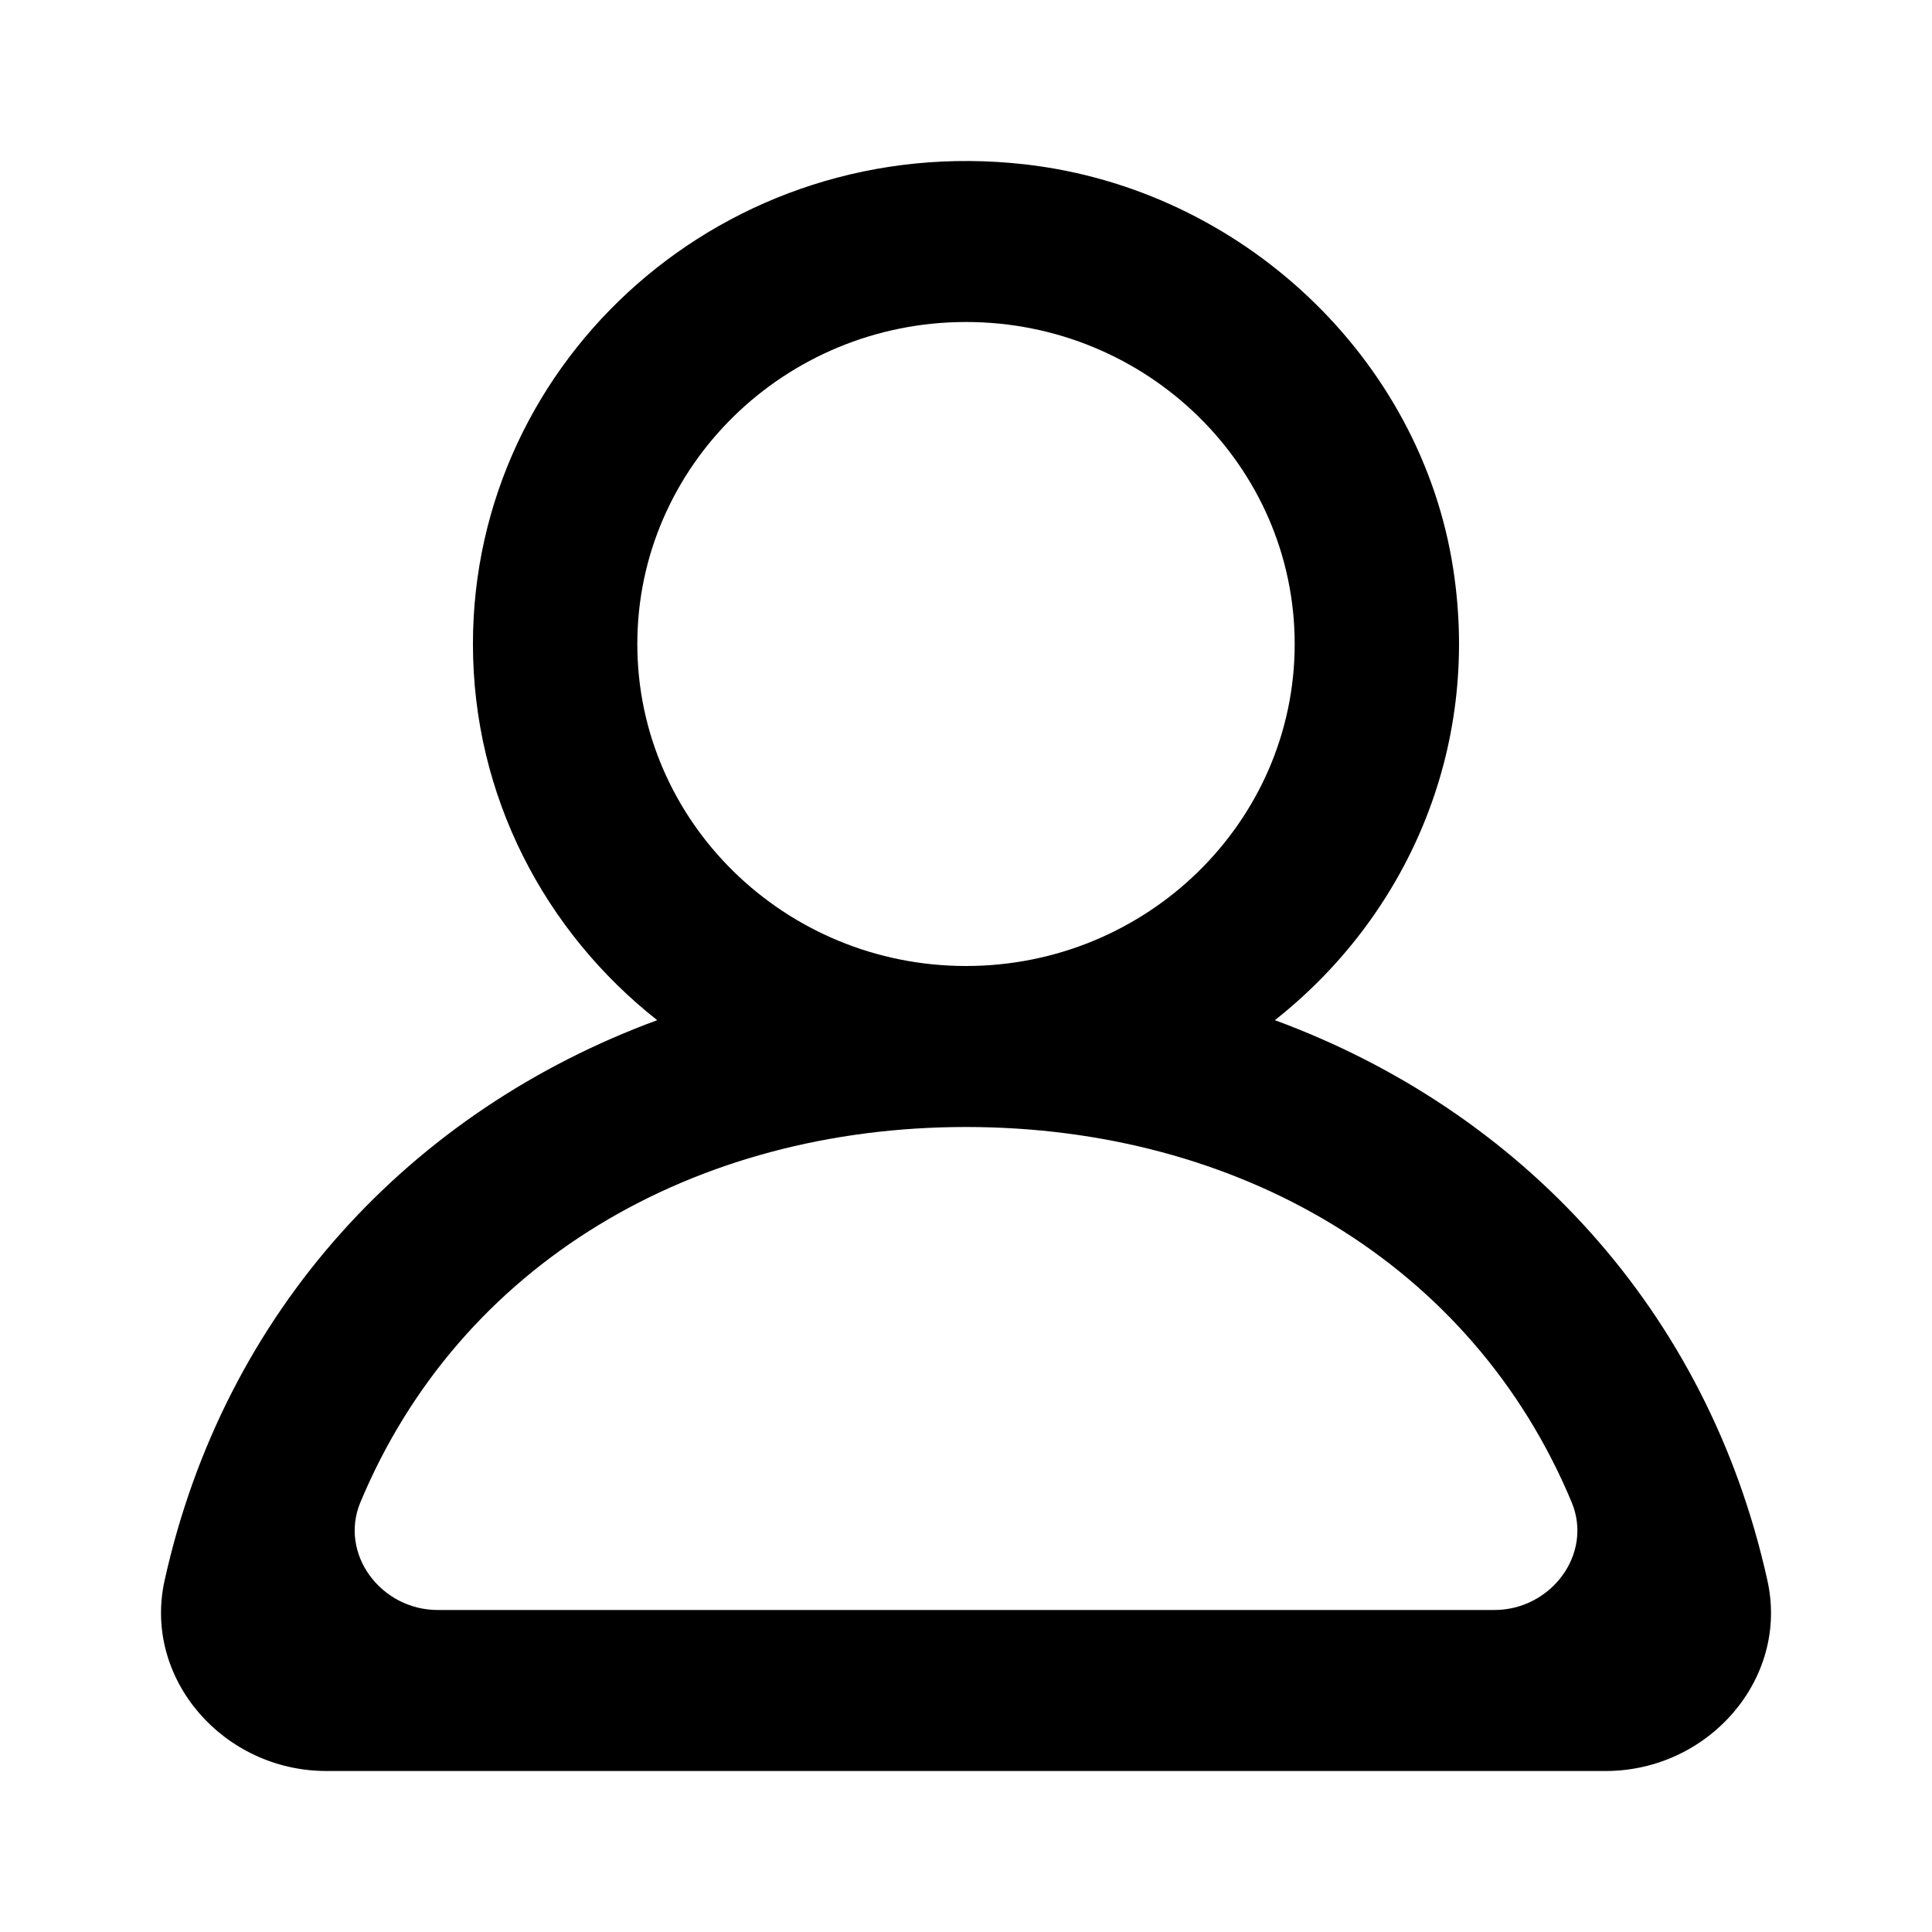 <svg width="800px" height="800px" viewBox="-2 -2 24.00 24.00" version="1.1"
     xmlns="http://www.w3.org/2000/svg"
     xmlns:xlink="http://www.w3.org/1999/xlink" fill="#000000">
    <g id="SVGRepo_bgCarrier" stroke-width="0"/>
    <g id="SVGRepo_tracerCarrier" stroke-linecap="round"
       stroke-linejoin="round"/>
    <g id="SVGRepo_iconCarrier">
        <title>profile_round [#1342]</title>
        <desc>Created with Sketch.</desc>
        <defs></defs>
        <g id="Page-1" stroke="none" stroke-width="1" fill="none"
           fill-rule="evenodd">
            <g id="Dribbble-Light-Preview"
               transform="translate(-140, -2159)" fill="#000000">
                <g id="icons" transform="translate(56, 160)">
                    <path d="M100.563,2017 L87.438,2017 C86.732,2017 86.21,2016.303 86.477,2015.662 C87.713,2012.698 90.617,2011 94,2011 C97.384,2011 100.288,2012.698 101.524,2015.662 C101.791,2016.303 101.269,2017 100.563,2017 M89.917,2005 C89.917,2002.794 91.749,2001 94,2001 C96.252,2001 98.083,2002.794 98.083,2005 C98.083,2007.206 96.252,2009 94,2009 C91.749,2009 89.917,2007.206 89.917,2005 M103.956,2016.636 C103.214,2013.277 100.892,2010.798 97.837,2009.673 C99.456,2008.396 100.4,2006.331 100.053,2004.07 C99.651,2001.447 97.424,1999.348 94.735,1999.042 C91.023,1998.619 87.875,2001.449 87.875,2005 C87.875,2006.89 88.769,2008.574 90.164,2009.673 C87.107,2010.798 84.787,2013.277 84.044,2016.636 C83.775,2017.857 84.779,2019 86.054,2019 L101.946,2019 C103.222,2019 104.226,2017.857 103.956,2016.636"
                          id="profile_round-[#1342]"></path>
                </g>
            </g>
        </g>
    </g>
</svg>
